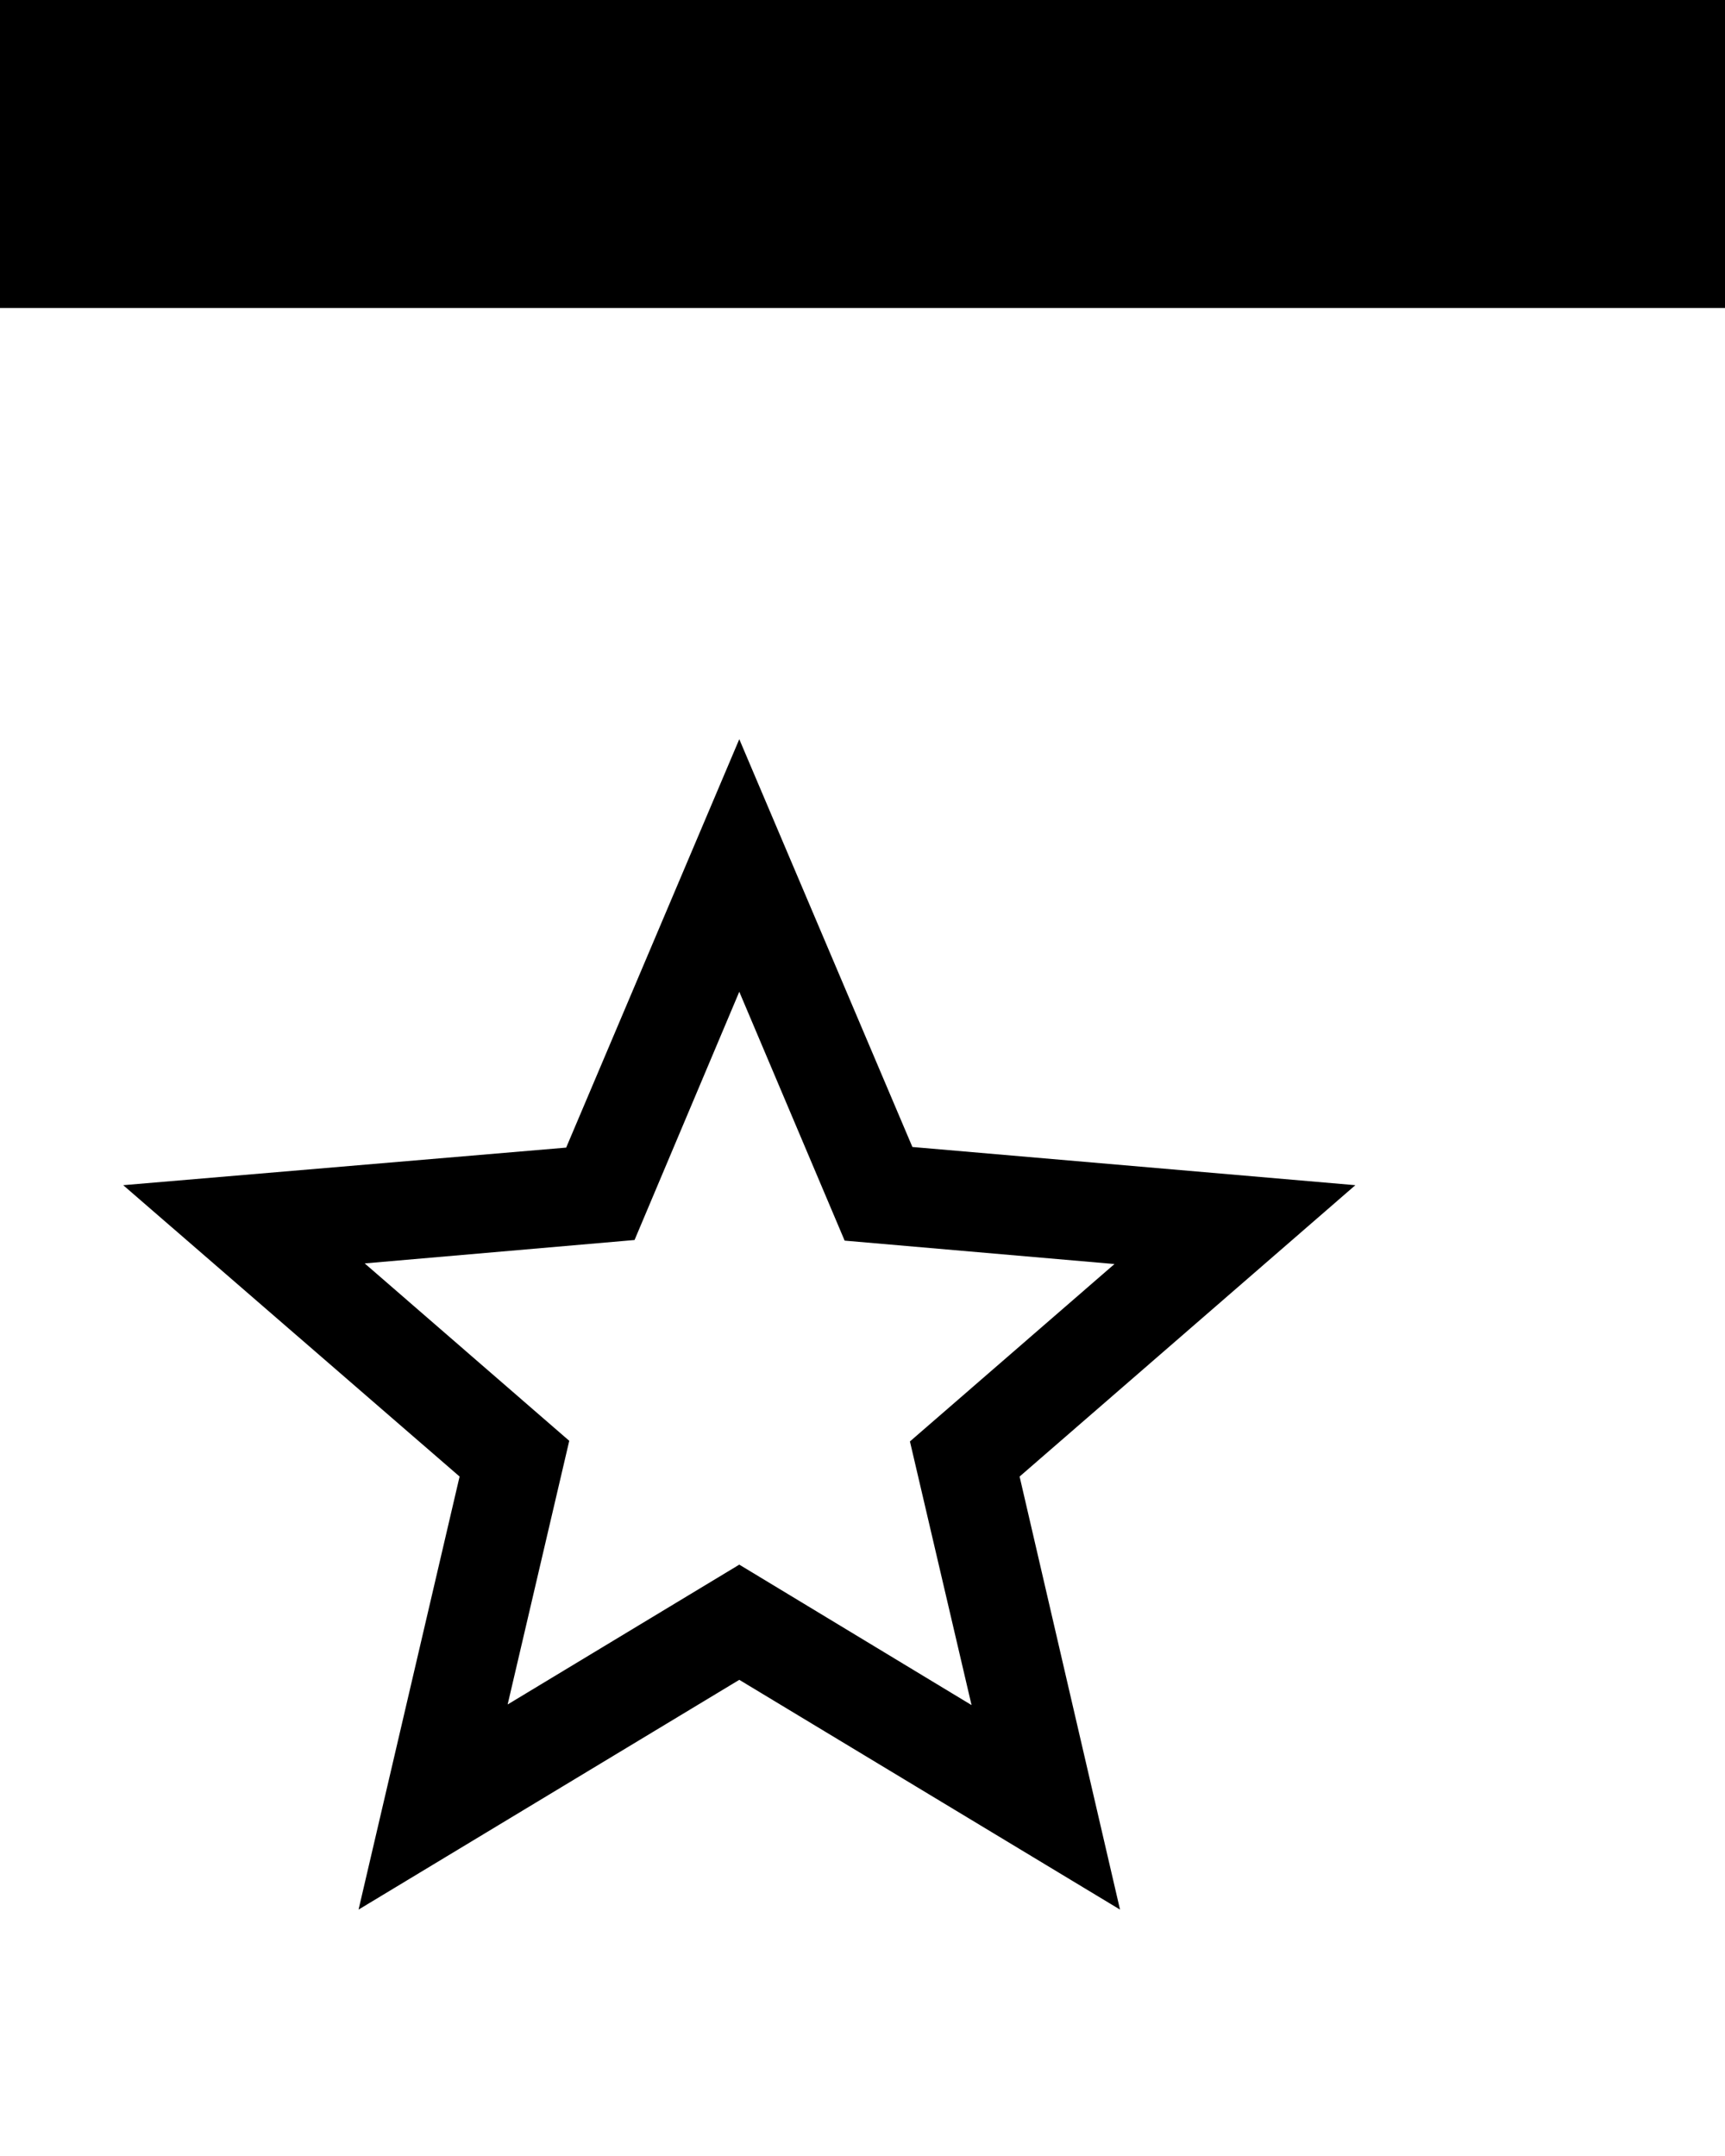 <svg xmlns="http://www.w3.org/2000/svg" width="28" height="35" viewBox="0 0 28 35"><path d="M0 0h28v5h-28zM22 19.24l-7.19-.62L12 12 9.19 18.63 2 19.24l5.46 4.73L5.82 31 12 27.27 18.18 31l-1.63-7.03L22 19.24zM12 25.4l-3.76 2.27 1-4.28-3.32-2.88 4.38-.38L12 16.1l1.71 4.04 4.38.38-3.32 2.88 1 4.28L12 25.4z" /></svg>